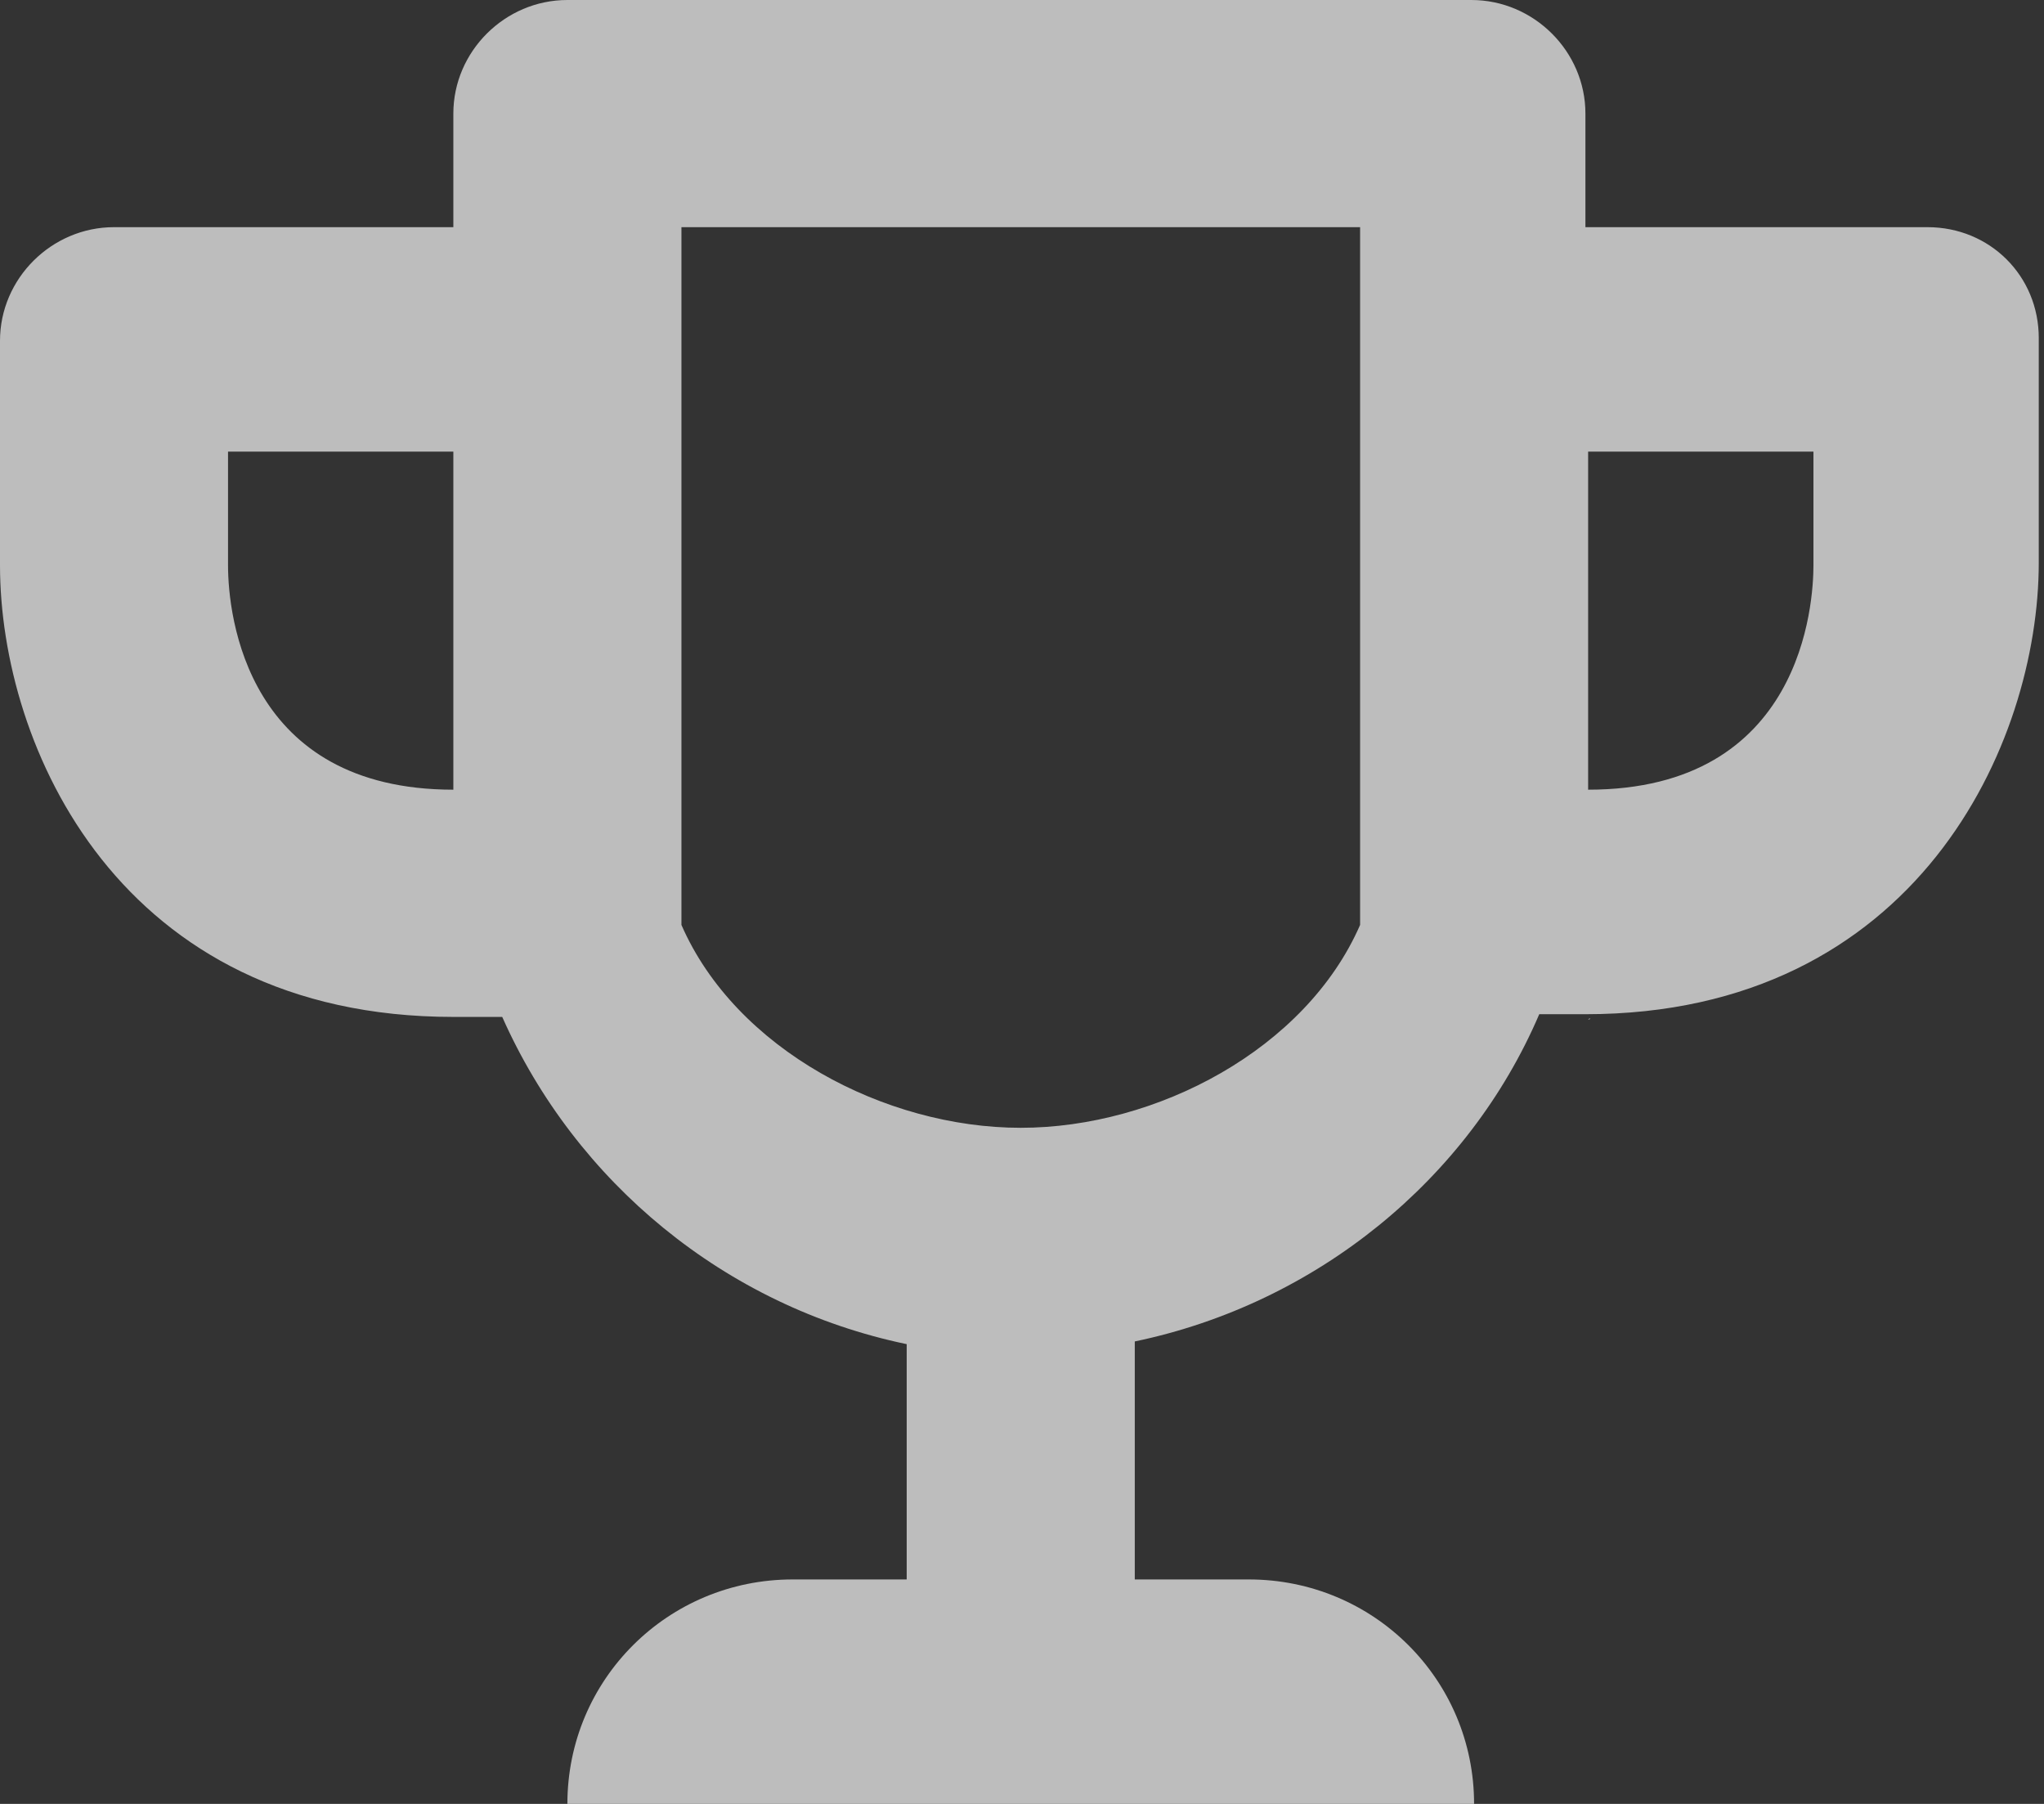 <svg width="34" height="30" viewBox="0 0 34 30" version="1.1" xmlns="http://www.w3.org/2000/svg" xmlns:xlink="http://www.w3.org/1999/xlink">
<rect x="0" y="0" width="34" height="30" fill="#333333" stroke="none"/>
<title>Vector</title>
<desc>Created using Figma</desc>
<g id="Canvas" transform="translate(-1905 -4960)">
<g id="Vector">
<use xlink:href="#path0_fill" transform="translate(1905 4960)" fill="#BDBDBD"/>
<mask id="mask0_outline_ins">
<use xlink:href="#path0_fill" fill="white" transform="translate(1905 4960)"/>
</mask>
<g mask="url(#mask0_outline_ins)">
<use xlink:href="#path1_stroke_2x" transform="translate(1905 4960)" fill="#FFFFFF"/>
</g>
</g>
</g>
<defs>
<path id="path0_fill" d="M 26.417 16.956C 26.462 16.956 26.462 16.912 26.417 16.956L 26.417 16.956ZM 32.062 3.778L 26.372 3.778L 26.372 1.889C 26.372 0.855 25.514 1.71576e-07 24.475 1.71576e-07L 9.438 1.71576e-07C 8.399 1.71576e-07 7.541 0.855 7.541 1.889L 7.541 3.778L 1.897 3.778C 0.858 3.778 0 4.633 0 5.667L 0 9.4C 0 12.414 1.987 16.912 7.541 16.912L 8.354 16.912C 9.573 19.655 12.057 21.724 15.082 22.354L 15.082 23.928L 15.082 26.267L 13.186 26.267C 11.109 26.267 9.438 27.931 9.438 30L 24.52 30C 24.52 27.931 22.849 26.267 20.772 26.267L 18.876 26.267L 18.876 22.309C 21.901 21.679 24.43 19.61 25.604 16.867L 26.372 16.867C 31.881 16.867 33.913 12.369 33.913 9.355L 33.913 5.622C 33.913 4.588 33.1 3.778 32.062 3.778ZM 7.541 13.133C 4.109 13.133 3.793 10.255 3.793 9.4L 3.793 7.511L 7.541 7.511L 7.541 13.133ZM 22.624 7.511L 22.624 13.133L 22.624 14.303L 22.624 15.382C 21.721 17.451 19.237 18.756 16.979 18.756C 14.721 18.756 12.238 17.451 11.335 15.382L 11.335 14.303L 11.335 13.133L 11.335 7.511L 11.335 3.778L 22.624 3.778L 22.624 7.511ZM 30.165 9.4C 30.165 10.03 29.984 13.133 26.417 13.133L 26.417 7.511L 30.165 7.511L 30.165 9.4Z"/>
<path id="path1_stroke_2x" d="M 26.372 3.778L 25.372 3.778L 25.372 4.778L 26.372 4.778L 26.372 3.778ZM 7.541 3.778L 7.541 4.778L 8.541 4.778L 8.541 3.778L 7.541 3.778ZM 8.354 16.912L 9.268 16.505L 9.004 15.912L 8.354 15.912L 8.354 16.912ZM 15.082 22.354L 16.082 22.354L 16.082 21.541L 15.286 21.375L 15.082 22.354ZM 15.082 26.267L 15.082 27.267L 16.082 27.267L 16.082 26.267L 15.082 26.267ZM 9.438 30L 8.438 30L 8.438 31L 9.438 31L 9.438 30ZM 24.52 30L 24.52 31L 25.52 31L 25.52 30L 24.52 30ZM 18.876 26.267L 17.876 26.267L 17.876 27.267L 18.876 27.267L 18.876 26.267ZM 18.876 22.309L 18.672 21.33L 17.876 21.495L 17.876 22.309L 18.876 22.309ZM 25.604 16.867L 25.604 15.867L 24.944 15.867L 24.685 16.473L 25.604 16.867ZM 7.541 13.133L 7.541 14.133L 8.541 14.133L 8.541 13.133L 7.541 13.133ZM 3.793 7.511L 3.793 6.511L 2.793 6.511L 2.793 7.511L 3.793 7.511ZM 7.541 7.511L 8.541 7.511L 8.541 6.511L 7.541 6.511L 7.541 7.511ZM 22.624 15.382L 23.54 15.782L 23.624 15.591L 23.624 15.382L 22.624 15.382ZM 11.335 15.382L 10.335 15.382L 10.335 15.591L 10.418 15.782L 11.335 15.382ZM 11.335 3.778L 11.335 2.778L 10.335 2.778L 10.335 3.778L 11.335 3.778ZM 22.624 3.778L 23.624 3.778L 23.624 2.778L 22.624 2.778L 22.624 3.778ZM 26.417 13.133L 25.417 13.133L 25.417 14.133L 26.417 14.133L 26.417 13.133ZM 26.417 7.511L 26.417 6.511L 25.417 6.511L 25.417 7.511L 26.417 7.511ZM 30.165 7.511L 31.165 7.511L 31.165 6.511L 30.165 6.511L 30.165 7.511ZM 26.417 17.956C 26.594 17.956 26.79 17.912 26.971 17.799C 27.049 17.745 27.184 17.622 27.243 17.552C 27.313 17.461 27.451 17.248 27.451 16.94C 27.441 16.8 27.351 16.504 27.264 16.357C 27.119 16.154 26.924 16.037 26.746 15.982C 26.432 15.884 26.176 15.97 26.093 16.001C 25.889 16.077 25.76 16.199 25.711 16.248L 27.123 17.665C 27.096 17.691 26.984 17.803 26.792 17.874C 26.715 17.903 26.463 17.988 26.151 17.892C 25.975 17.837 25.78 17.721 25.636 17.519C 25.495 17.32 25.451 17.108 25.451 16.94C 25.451 16.634 25.587 16.425 25.654 16.337C 25.738 16.228 25.832 16.152 25.914 16.101C 26.084 15.995 26.263 15.957 26.417 15.957L 26.417 17.956ZM 32.062 2.778L 26.372 2.778L 26.372 4.778L 32.062 4.778L 32.062 2.778ZM 27.372 3.778L 27.372 1.889L 25.372 1.889L 25.372 3.778L 27.372 3.778ZM 27.372 1.889C 27.372 0.299 26.062 -1 24.475 -1L 24.475 1C 24.965 1 25.372 1.411 25.372 1.889L 27.372 1.889ZM 24.475 -1L 9.438 -1L 9.438 1L 24.475 1L 24.475 -1ZM 9.438 -1C 7.851 -1 6.541 0.299 6.541 1.889L 8.541 1.889C 8.541 1.411 8.948 1 9.438 1L 9.438 -1ZM 6.541 1.889L 6.541 3.778L 8.541 3.778L 8.541 1.889L 6.541 1.889ZM 7.541 2.778L 1.897 2.778L 1.897 4.778L 7.541 4.778L 7.541 2.778ZM 1.897 2.778C 0.309 2.778 -1 4.077 -1 5.667L 1 5.667C 1 5.189 1.407 4.778 1.897 4.778L 1.897 2.778ZM -1 5.667L -1 9.4L 1 9.4L 1 5.667L -1 5.667ZM -1 9.4C -0.992 11.036 -0.397 13.233 0.904 14.908C 2.284 16.646 4.457 17.912 7.541 17.912L 7.541 15.912C 5.071 15.912 3.474 14.928 2.471 13.664C 1.391 12.337 0.992 10.778 1 9.4L -1 9.4ZM 7.541 17.912L 8.354 17.912L 8.354 15.912L 7.541 15.912L 7.541 17.912ZM 7.44 17.318C 8.787 20.348 11.531 22.636 14.879 23.333L 15.286 21.375C 12.583 20.812 10.36 18.962 9.268 16.505L 7.44 17.318ZM 14.082 22.354L 14.082 23.928L 16.082 23.928L 16.082 22.354L 14.082 22.354ZM 14.082 23.928L 14.082 26.267L 16.082 26.267L 16.082 23.928L 14.082 23.928ZM 15.082 25.267L 13.186 25.267L 13.186 27.267L 15.082 27.267L 15.082 25.267ZM 13.186 25.267C 10.56 25.267 8.438 27.375 8.438 30L 10.438 30C 10.438 28.487 11.657 27.267 13.186 27.267L 13.186 25.267ZM 9.438 31L 24.52 31L 24.52 29L 9.438 29L 9.438 31ZM 25.52 30C 25.52 27.375 23.398 25.267 20.772 25.267L 20.772 27.267C 22.301 27.267 23.52 28.487 23.52 30L 25.52 30ZM 20.772 25.267L 18.876 25.267L 18.876 27.267L 20.772 27.267L 20.772 25.267ZM 19.876 26.267L 19.876 22.309L 17.876 22.309L 17.876 26.267L 19.876 26.267ZM 19.079 23.288C 22.419 22.593 25.218 20.31 26.523 17.26L 24.685 16.473C 23.642 18.911 21.384 20.765 18.672 21.33L 19.079 23.288ZM 25.604 17.867L 26.372 17.867L 26.372 15.867L 25.604 15.867L 25.604 17.867ZM 26.372 17.867C 29.436 17.867 31.607 16.6 32.99 14.864C 34.346 13.164 34.913 11.059 34.913 9.355L 32.913 9.355C 32.913 10.665 32.465 12.315 31.426 13.618C 30.416 14.884 28.817 15.867 26.372 15.867L 26.372 17.867ZM 34.913 9.355L 34.913 5.622L 32.913 5.622L 32.913 9.355L 34.913 9.355ZM 34.913 5.622C 34.913 4.032 33.649 2.778 32.062 2.778L 32.062 4.778C 32.552 4.778 32.913 5.144 32.913 5.622L 34.913 5.622ZM 7.541 12.133C 6.165 12.133 5.554 11.588 5.232 11.064C 4.822 10.448 4.792 9.785 4.793 9.4L 2.793 9.4C 2.794 9.87 2.922 11.073 3.528 12.111C 4.222 13.24 5.485 14.133 7.541 14.133L 7.541 12.133ZM 4.793 9.4L 4.793 7.511L 2.793 7.511L 2.793 9.4L 4.793 9.4ZM 3.793 8.511L 7.541 8.511L 7.541 6.511L 3.793 6.511L 3.793 8.511ZM 6.541 7.511L 6.541 13.133L 8.541 13.133L 8.541 7.511L 6.541 7.511ZM 21.624 7.511L 21.624 13.133L 23.624 13.133L 23.624 7.511L 21.624 7.511ZM 21.624 13.133L 21.624 14.303L 23.624 14.303L 23.624 13.133L 21.624 13.133ZM 21.624 14.303L 21.624 15.382L 23.624 15.382L 23.624 14.303L 21.624 14.303ZM 21.707 14.982C 20.998 16.607 18.935 17.756 16.979 17.756L 16.979 19.756C 19.539 19.756 22.443 18.296 23.54 15.782L 21.707 14.982ZM 16.979 17.756C 15.023 17.756 12.96 16.607 12.251 14.982L 10.418 15.782C 11.515 18.296 14.419 19.756 16.979 19.756L 16.979 17.756ZM 12.335 15.382L 12.335 14.303L 10.335 14.303L 10.335 15.382L 12.335 15.382ZM 12.335 14.303L 12.335 13.133L 10.335 13.133L 10.335 14.303L 12.335 14.303ZM 12.335 13.133L 12.335 7.511L 10.335 7.511L 10.335 13.133L 12.335 13.133ZM 12.335 7.511L 12.335 3.778L 10.335 3.778L 10.335 7.511L 12.335 7.511ZM 11.335 4.778L 22.624 4.778L 22.624 2.778L 11.335 2.778L 11.335 4.778ZM 21.624 3.778L 21.624 7.511L 23.624 7.511L 23.624 3.778L 21.624 3.778ZM 29.165 9.4C 29.165 9.691 29.16 10.367 28.762 11.005C 28.448 11.55 27.841 12.133 26.417 12.133L 26.417 14.133C 28.56 14.133 29.827 13.165 30.496 12.001C 31.079 10.93 31.165 9.739 31.165 9.4L 29.165 9.4ZM 27.417 13.133L 27.417 7.511L 25.417 7.511L 25.417 13.133L 27.417 13.133ZM 26.417 8.511L 30.165 8.511L 30.165 6.511L 26.417 6.511L 26.417 8.511ZM 29.165 7.511L 29.165 9.4L 31.165 9.4L 31.165 7.511L 29.165 7.511Z"/>
</defs>
</svg>

